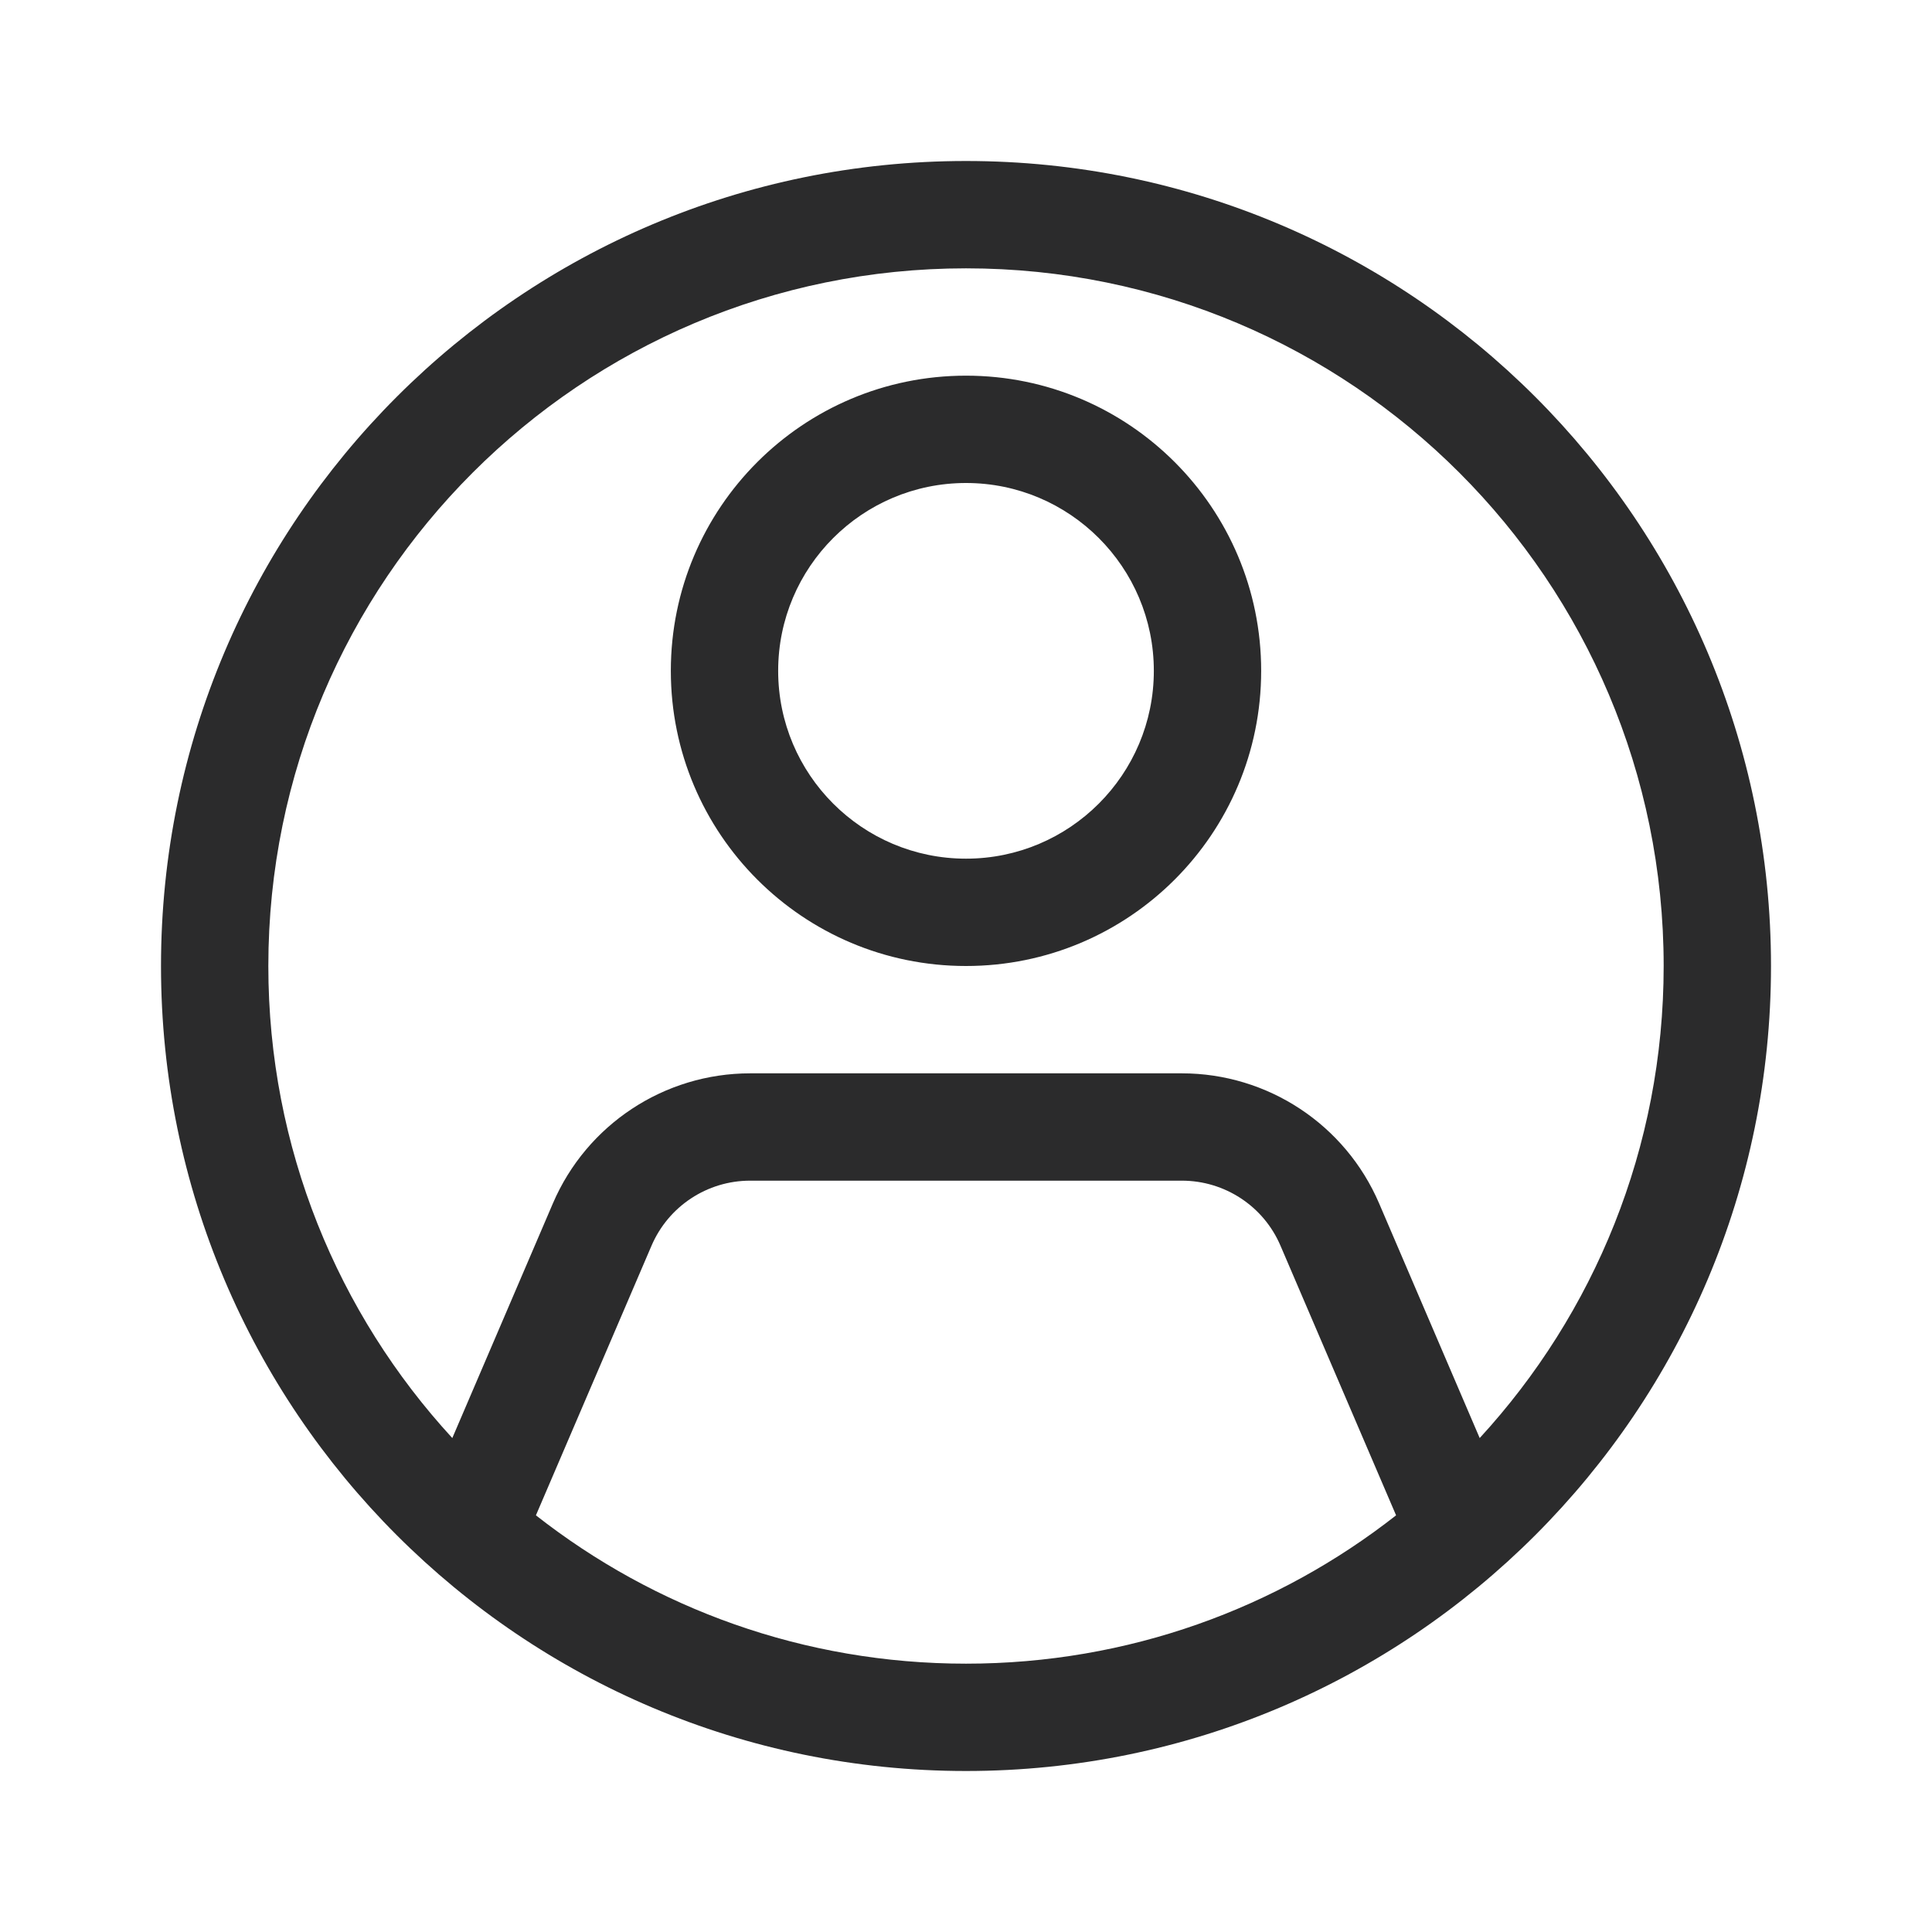 <svg width="18" height="18" viewBox="0 0 18 18" fill="none" xmlns="http://www.w3.org/2000/svg">
<path fill-rule="evenodd" clip-rule="evenodd" d="M9 2.5C5.41 2.5 2.5 5.41 2.5 9C2.5 10.696 3.15 12.241 4.214 13.398L5.151 11.212C5.466 10.477 6.189 10 6.989 10H11.011C11.811 10 12.534 10.477 12.849 11.212L13.786 13.398C14.85 12.241 15.5 10.696 15.5 9C15.5 5.41 12.59 2.5 9 2.5ZM13.007 14.118L11.93 11.606C11.773 11.238 11.411 11 11.011 11H6.989C6.589 11 6.228 11.238 6.07 11.606L4.993 14.118C6.097 14.984 7.488 15.5 9 15.5C10.512 15.5 11.903 14.984 13.007 14.118ZM1.5 9C1.5 4.858 4.858 1.5 9 1.5C13.142 1.5 16.5 4.858 16.5 9C16.5 13.142 13.142 16.5 9 16.5C4.858 16.5 1.5 13.142 1.5 9ZM9 4.5C8.034 4.5 7.25 5.284 7.25 6.25C7.25 7.216 8.034 8 9 8C9.966 8 10.75 7.216 10.75 6.25C10.75 5.284 9.966 4.5 9 4.5ZM6.25 6.25C6.25 4.731 7.481 3.5 9 3.5C10.519 3.5 11.75 4.731 11.75 6.25C11.75 7.769 10.519 9 9 9C7.481 9 6.25 7.769 6.25 6.25Z" fill="#2B2B2C"/>
</svg>
